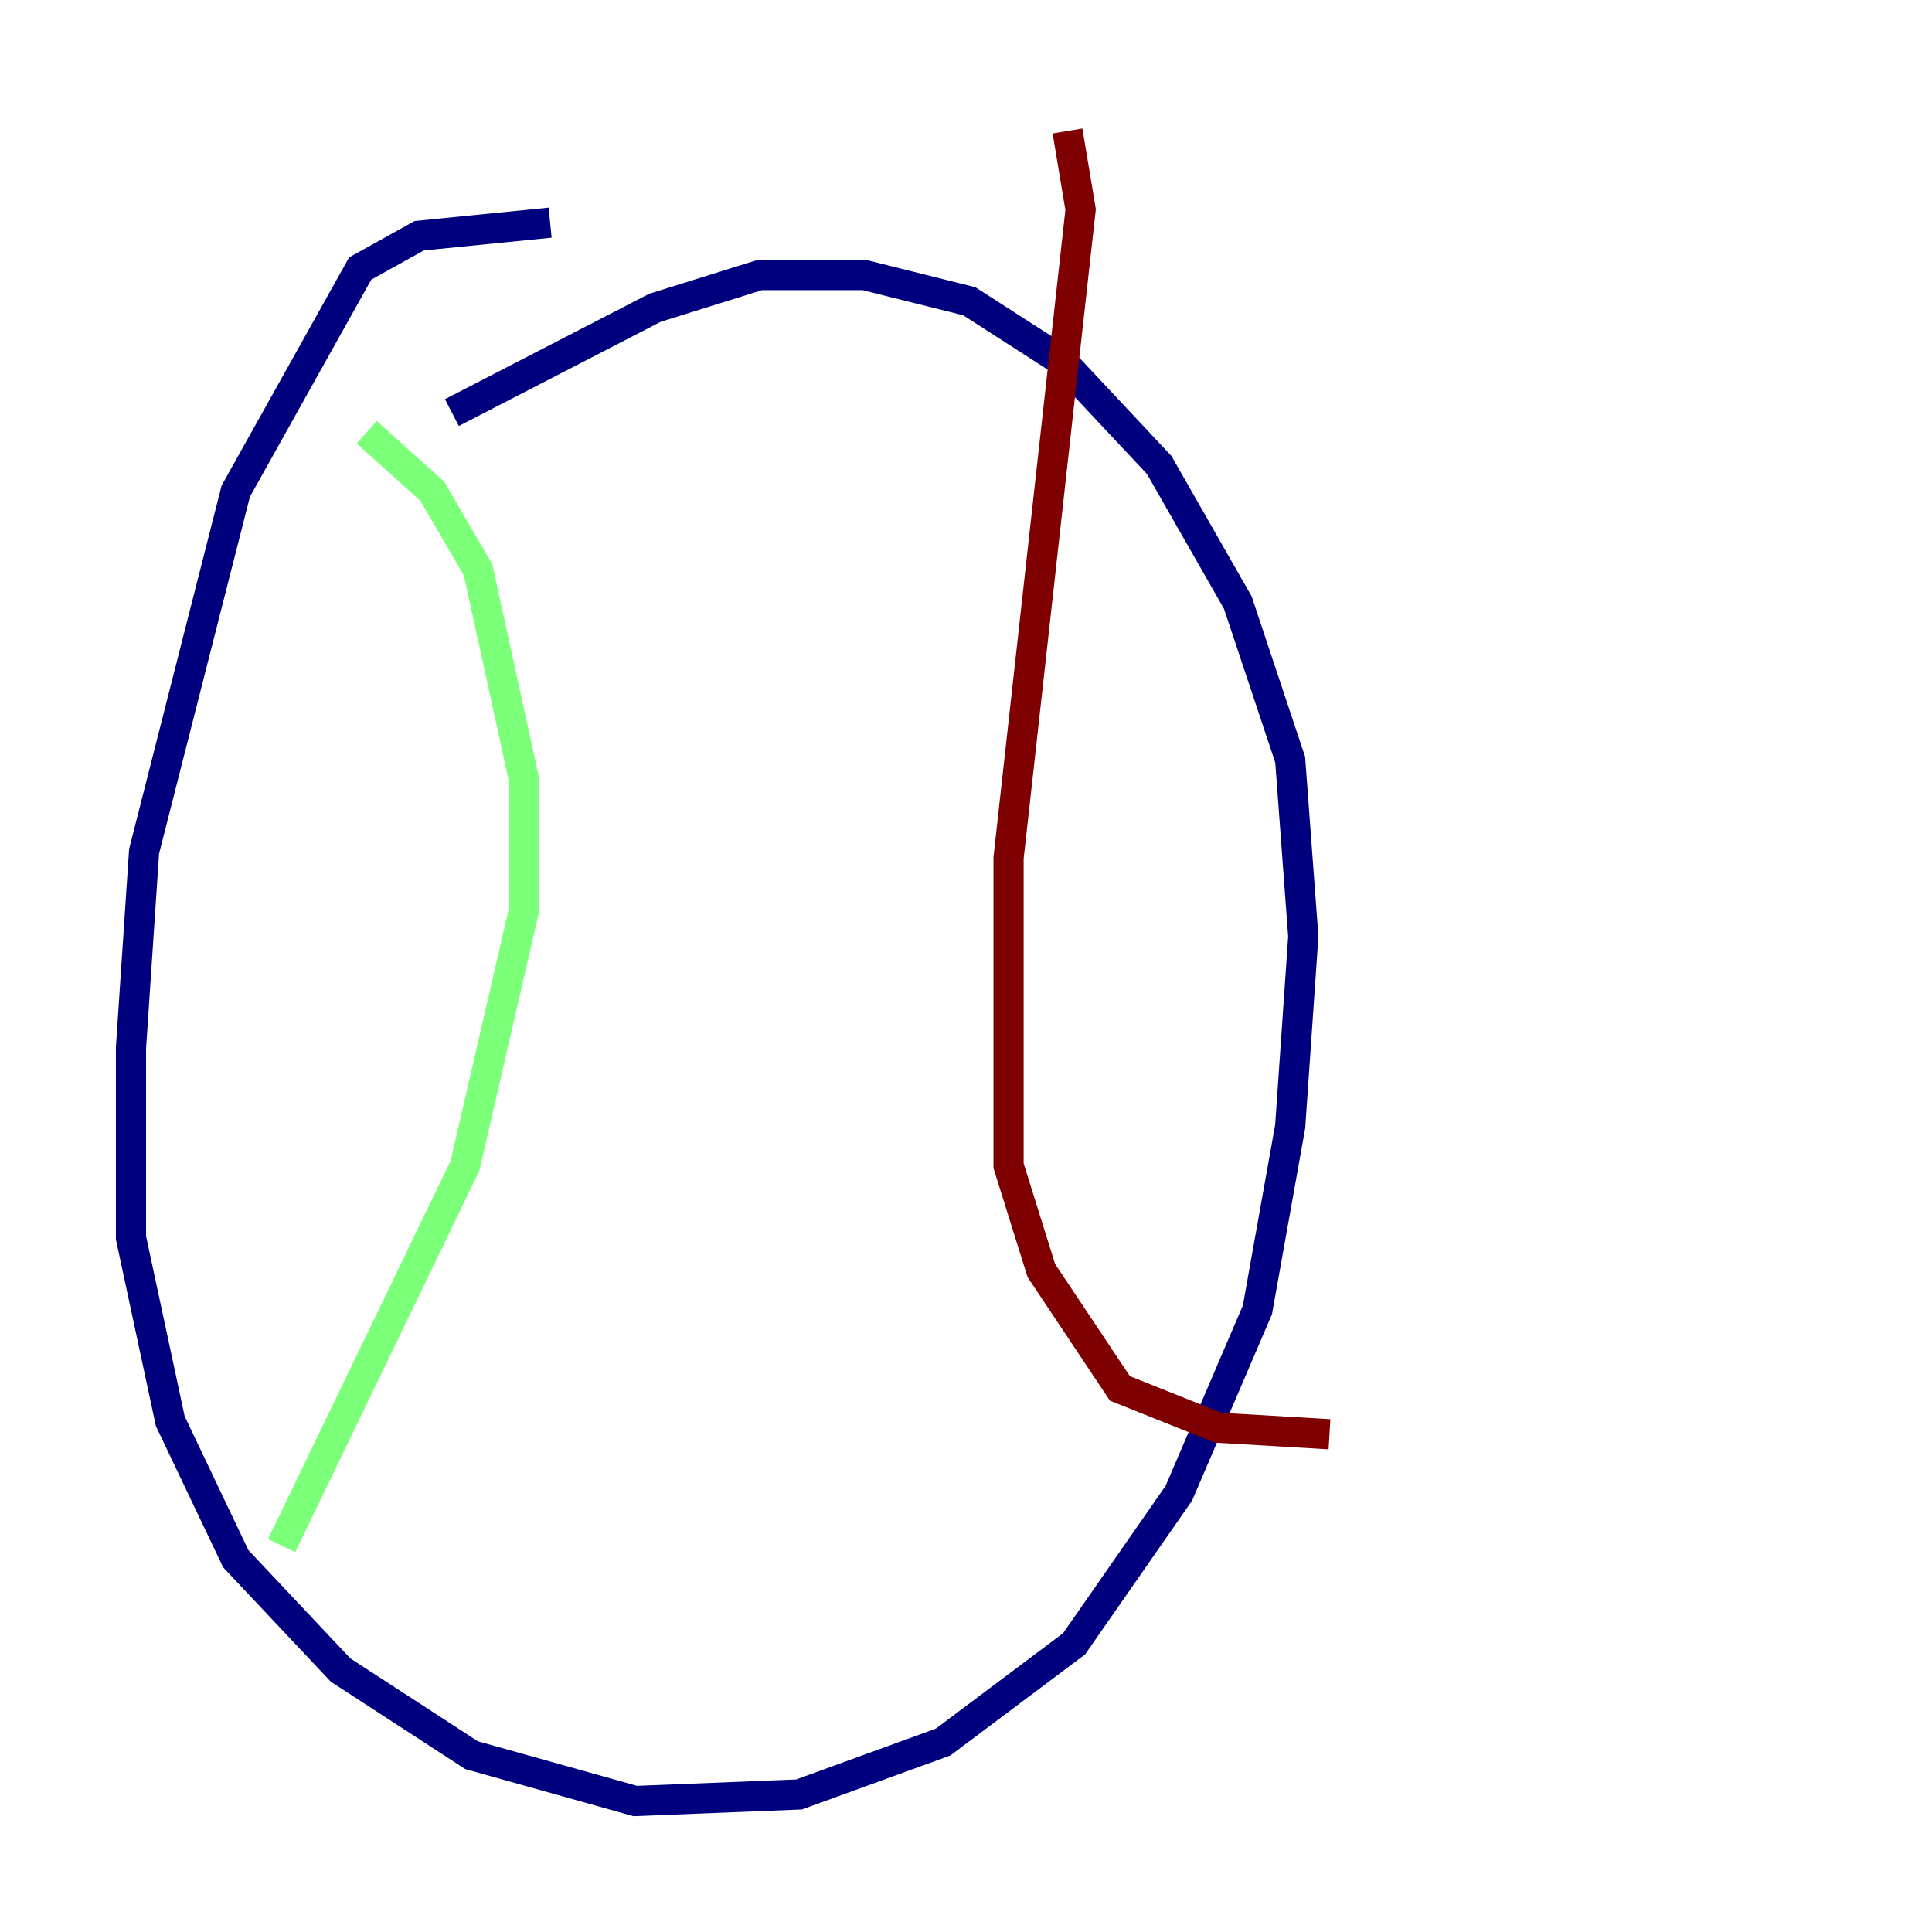 <?xml version="1.0" encoding="utf-8" ?>
<svg baseProfile="tiny" height="128" version="1.2" viewBox="0,0,128,128" width="128" xmlns="http://www.w3.org/2000/svg" xmlns:ev="http://www.w3.org/2001/xml-events" xmlns:xlink="http://www.w3.org/1999/xlink"><defs /><polyline fill="none" points="36.447,14.752 27.77,15.62 23.864,17.79 15.62,32.542 9.546,56.407 8.678,69.424 8.678,82.007 11.281,94.156 15.62,103.268 22.563,110.644 31.241,116.285 42.088,119.322 52.936,118.888 62.481,115.417 71.159,108.909 78.102,98.929 83.308,86.78 85.478,74.63 86.346,62.047 85.478,50.332 82.007,39.919 76.8,30.807 70.291,23.864 64.217,19.959 57.275,18.224 50.332,18.224 43.39,20.393 29.939,27.336" stroke="#00007f" stroke-width="2" /><polyline fill="none" points="24.298,28.637 28.637,32.542 31.675,37.749 34.712,51.634 34.712,60.312 30.807,77.234 18.658,102.4" stroke="#7cff79" stroke-width="2" /><polyline fill="none" points="70.725,8.678 71.593,13.885 66.82,56.841 66.82,77.234 68.99,84.176 74.197,91.986 80.705,94.59 88.081,95.024" stroke="#7f0000" stroke-width="2" /></svg>
